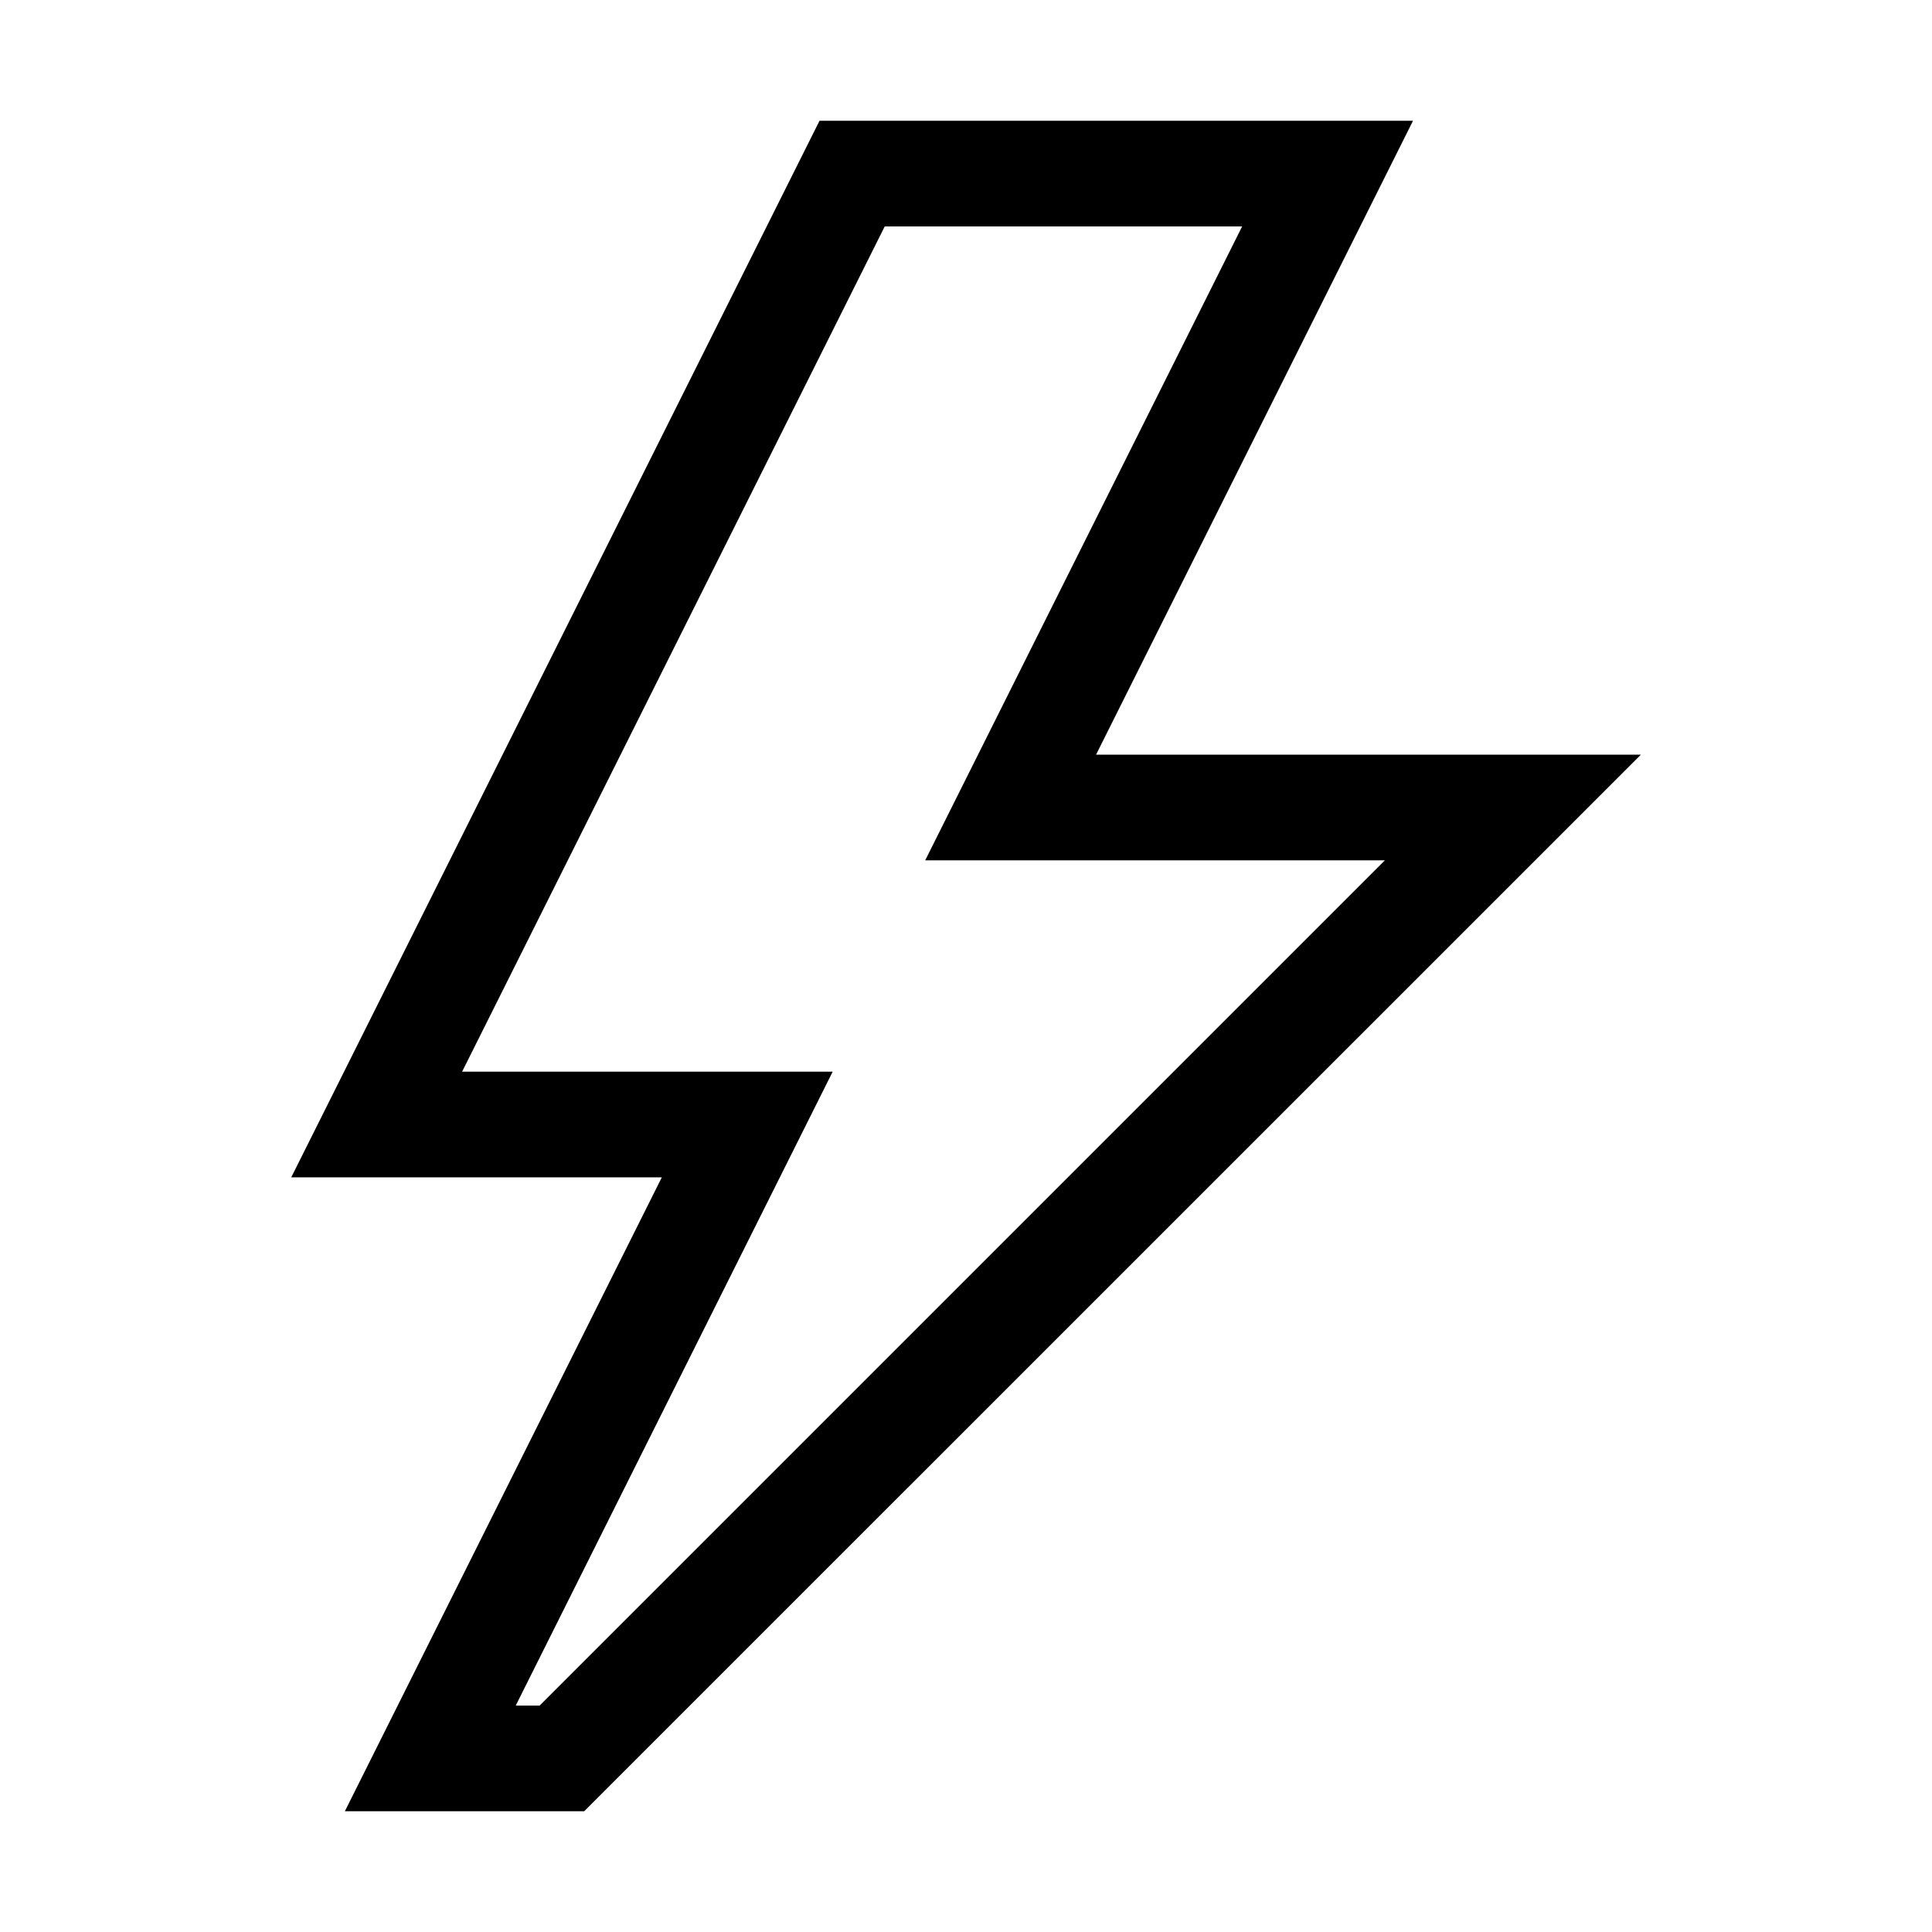 <svg version="1.1" id="Layer_1" xmlns="http://www.w3.org/2000/svg" xmlns:xlink="http://www.w3.org/1999/xlink" x="0px" y="0px"
	 width="16px" height="16px" viewBox="0 0 16 16" style="enable-background:new 0 0 16 16;" xml:space="preserve">

<path d="M9.077,6.25h4.512L4.838,15H2.856l2.625-5.25H2.412L6.787,1h4.915L9.077,6.25z M4.469,14.125l7-7H7.662l2.625-5.25h-2.96
	l-3.5,7h3.069l-2.625,5.25H4.469z"/>
</svg>
